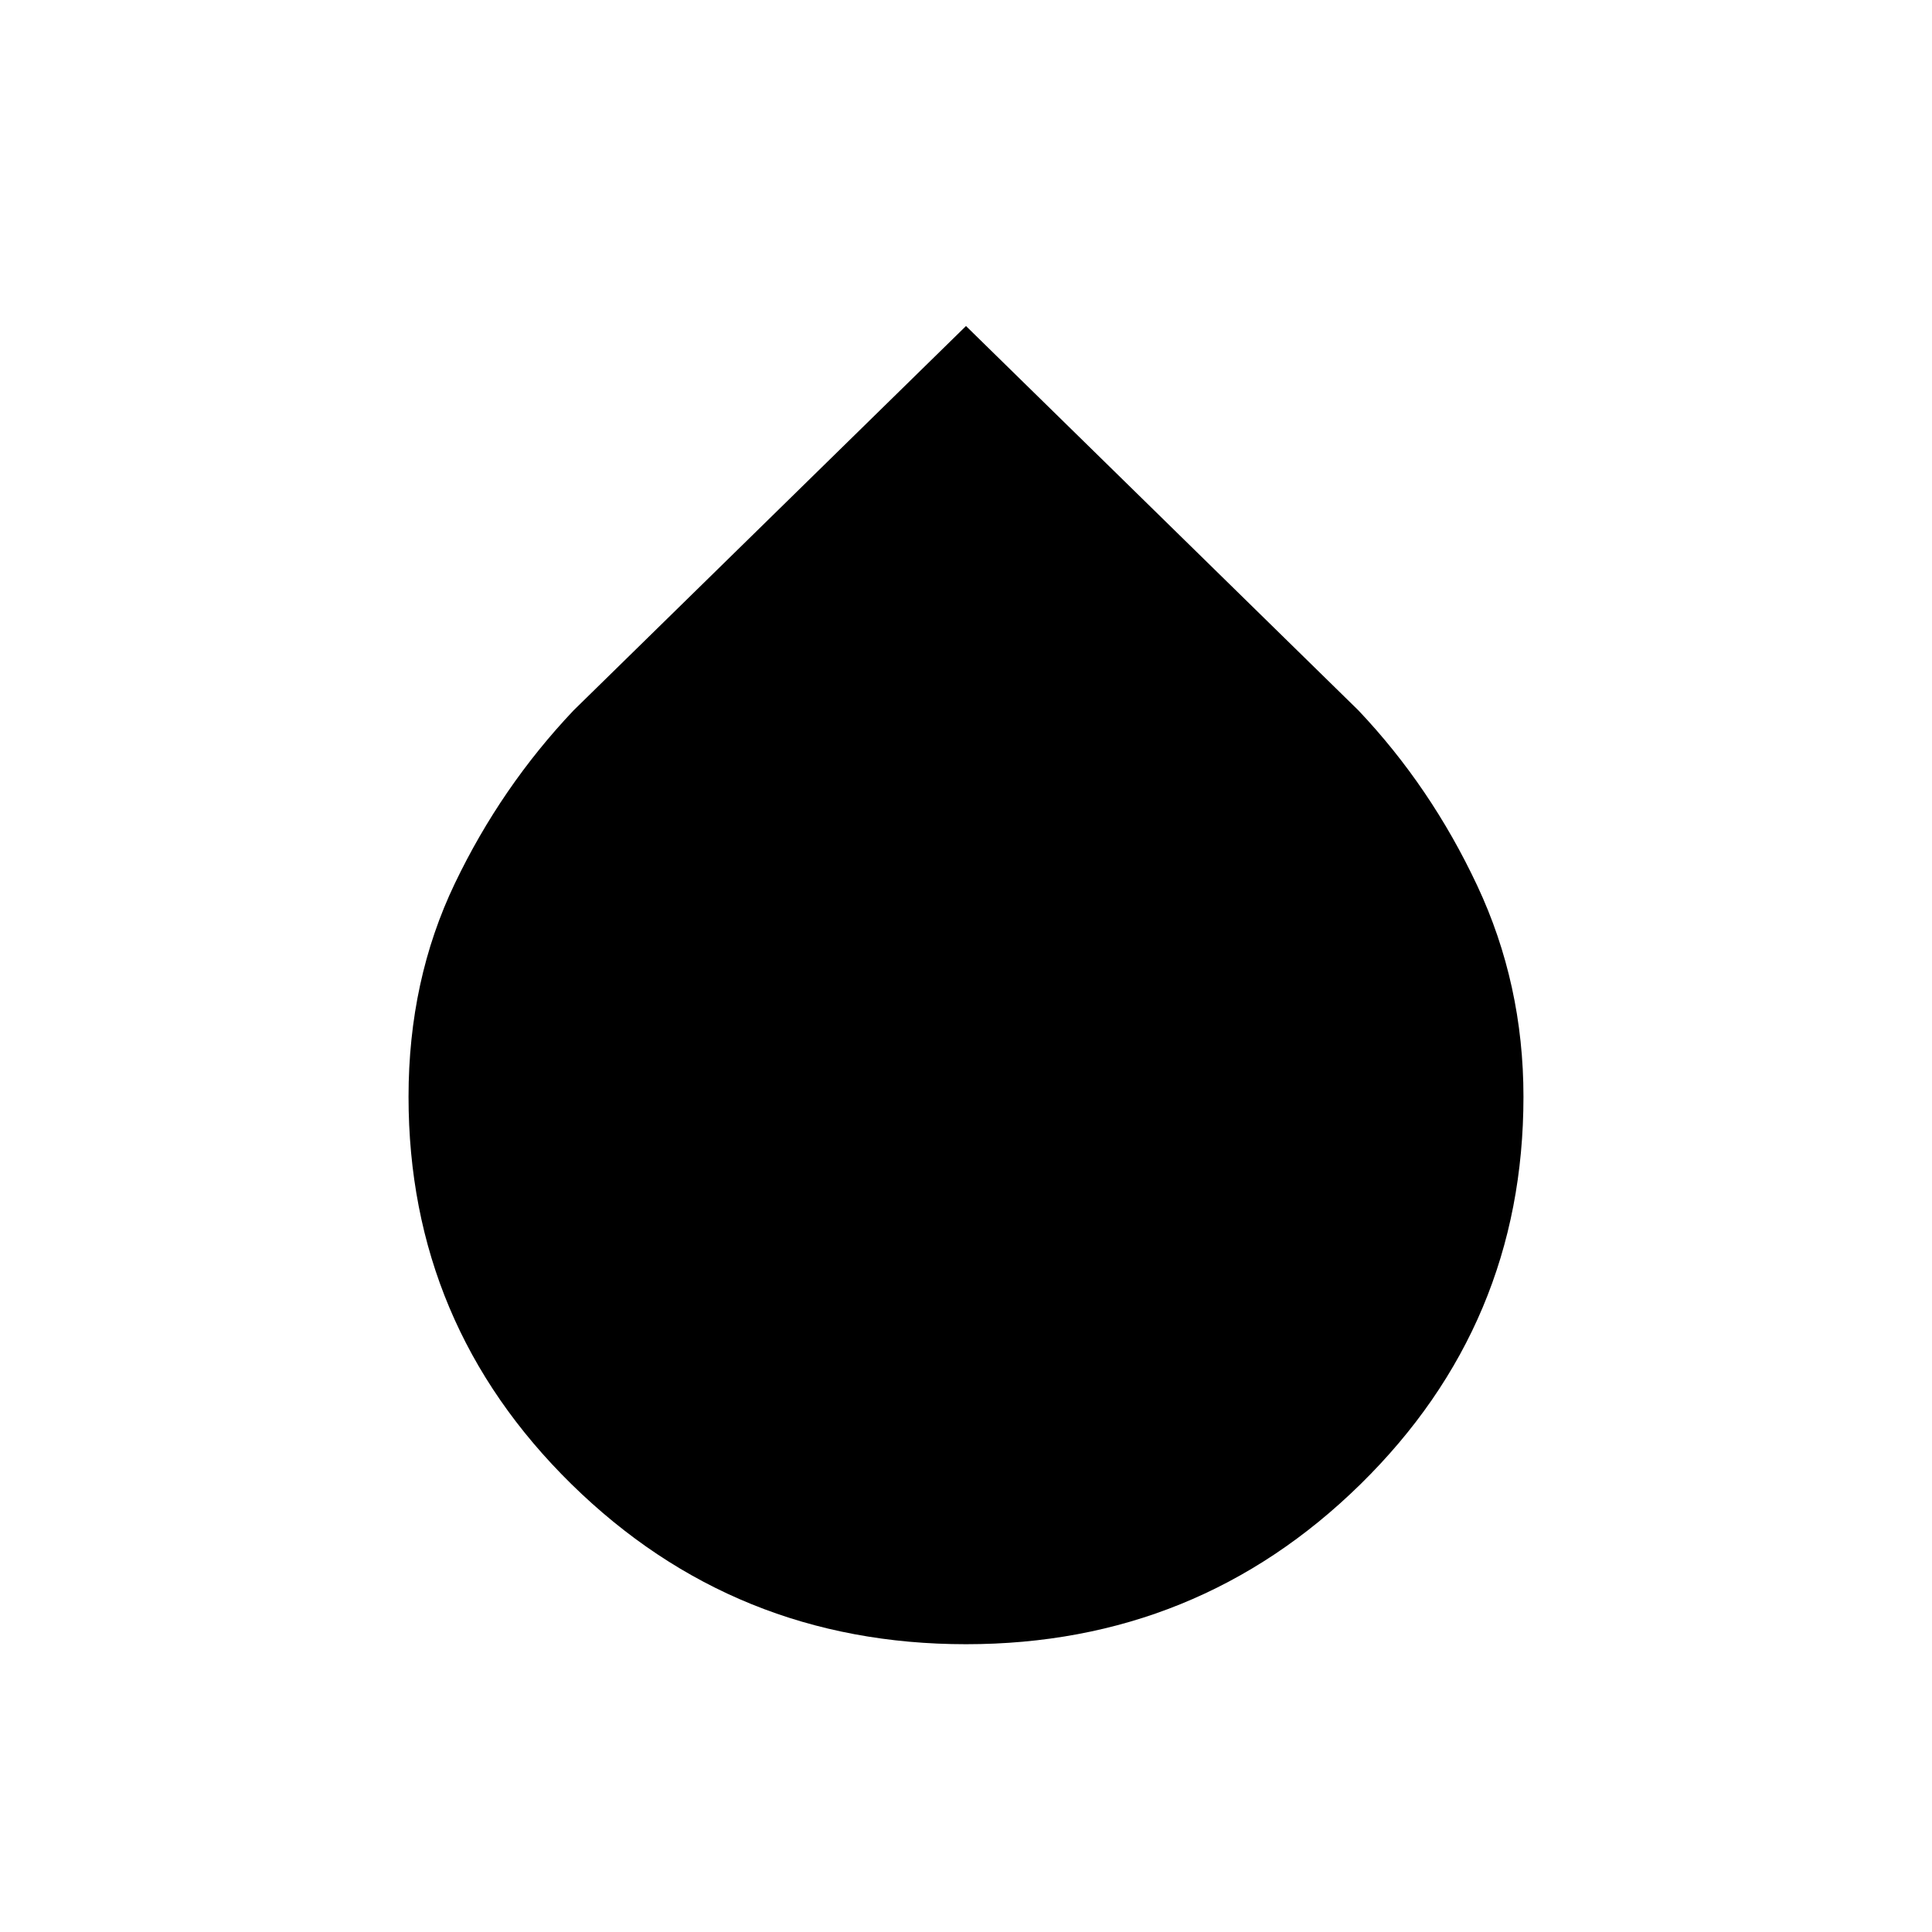 <svg xmlns="http://www.w3.org/2000/svg" height="24" width="24"><path d="M12 20.425q-2.875 0-4.9-1.987-2.025-1.988-2.025-4.813 0-1.45.575-2.65t1.475-2.15L12 4.05l4.875 4.775q.9.95 1.475 2.175.575 1.225.575 2.625 0 2.825-2.025 4.813-2.025 1.987-4.9 1.987Z"/></svg>